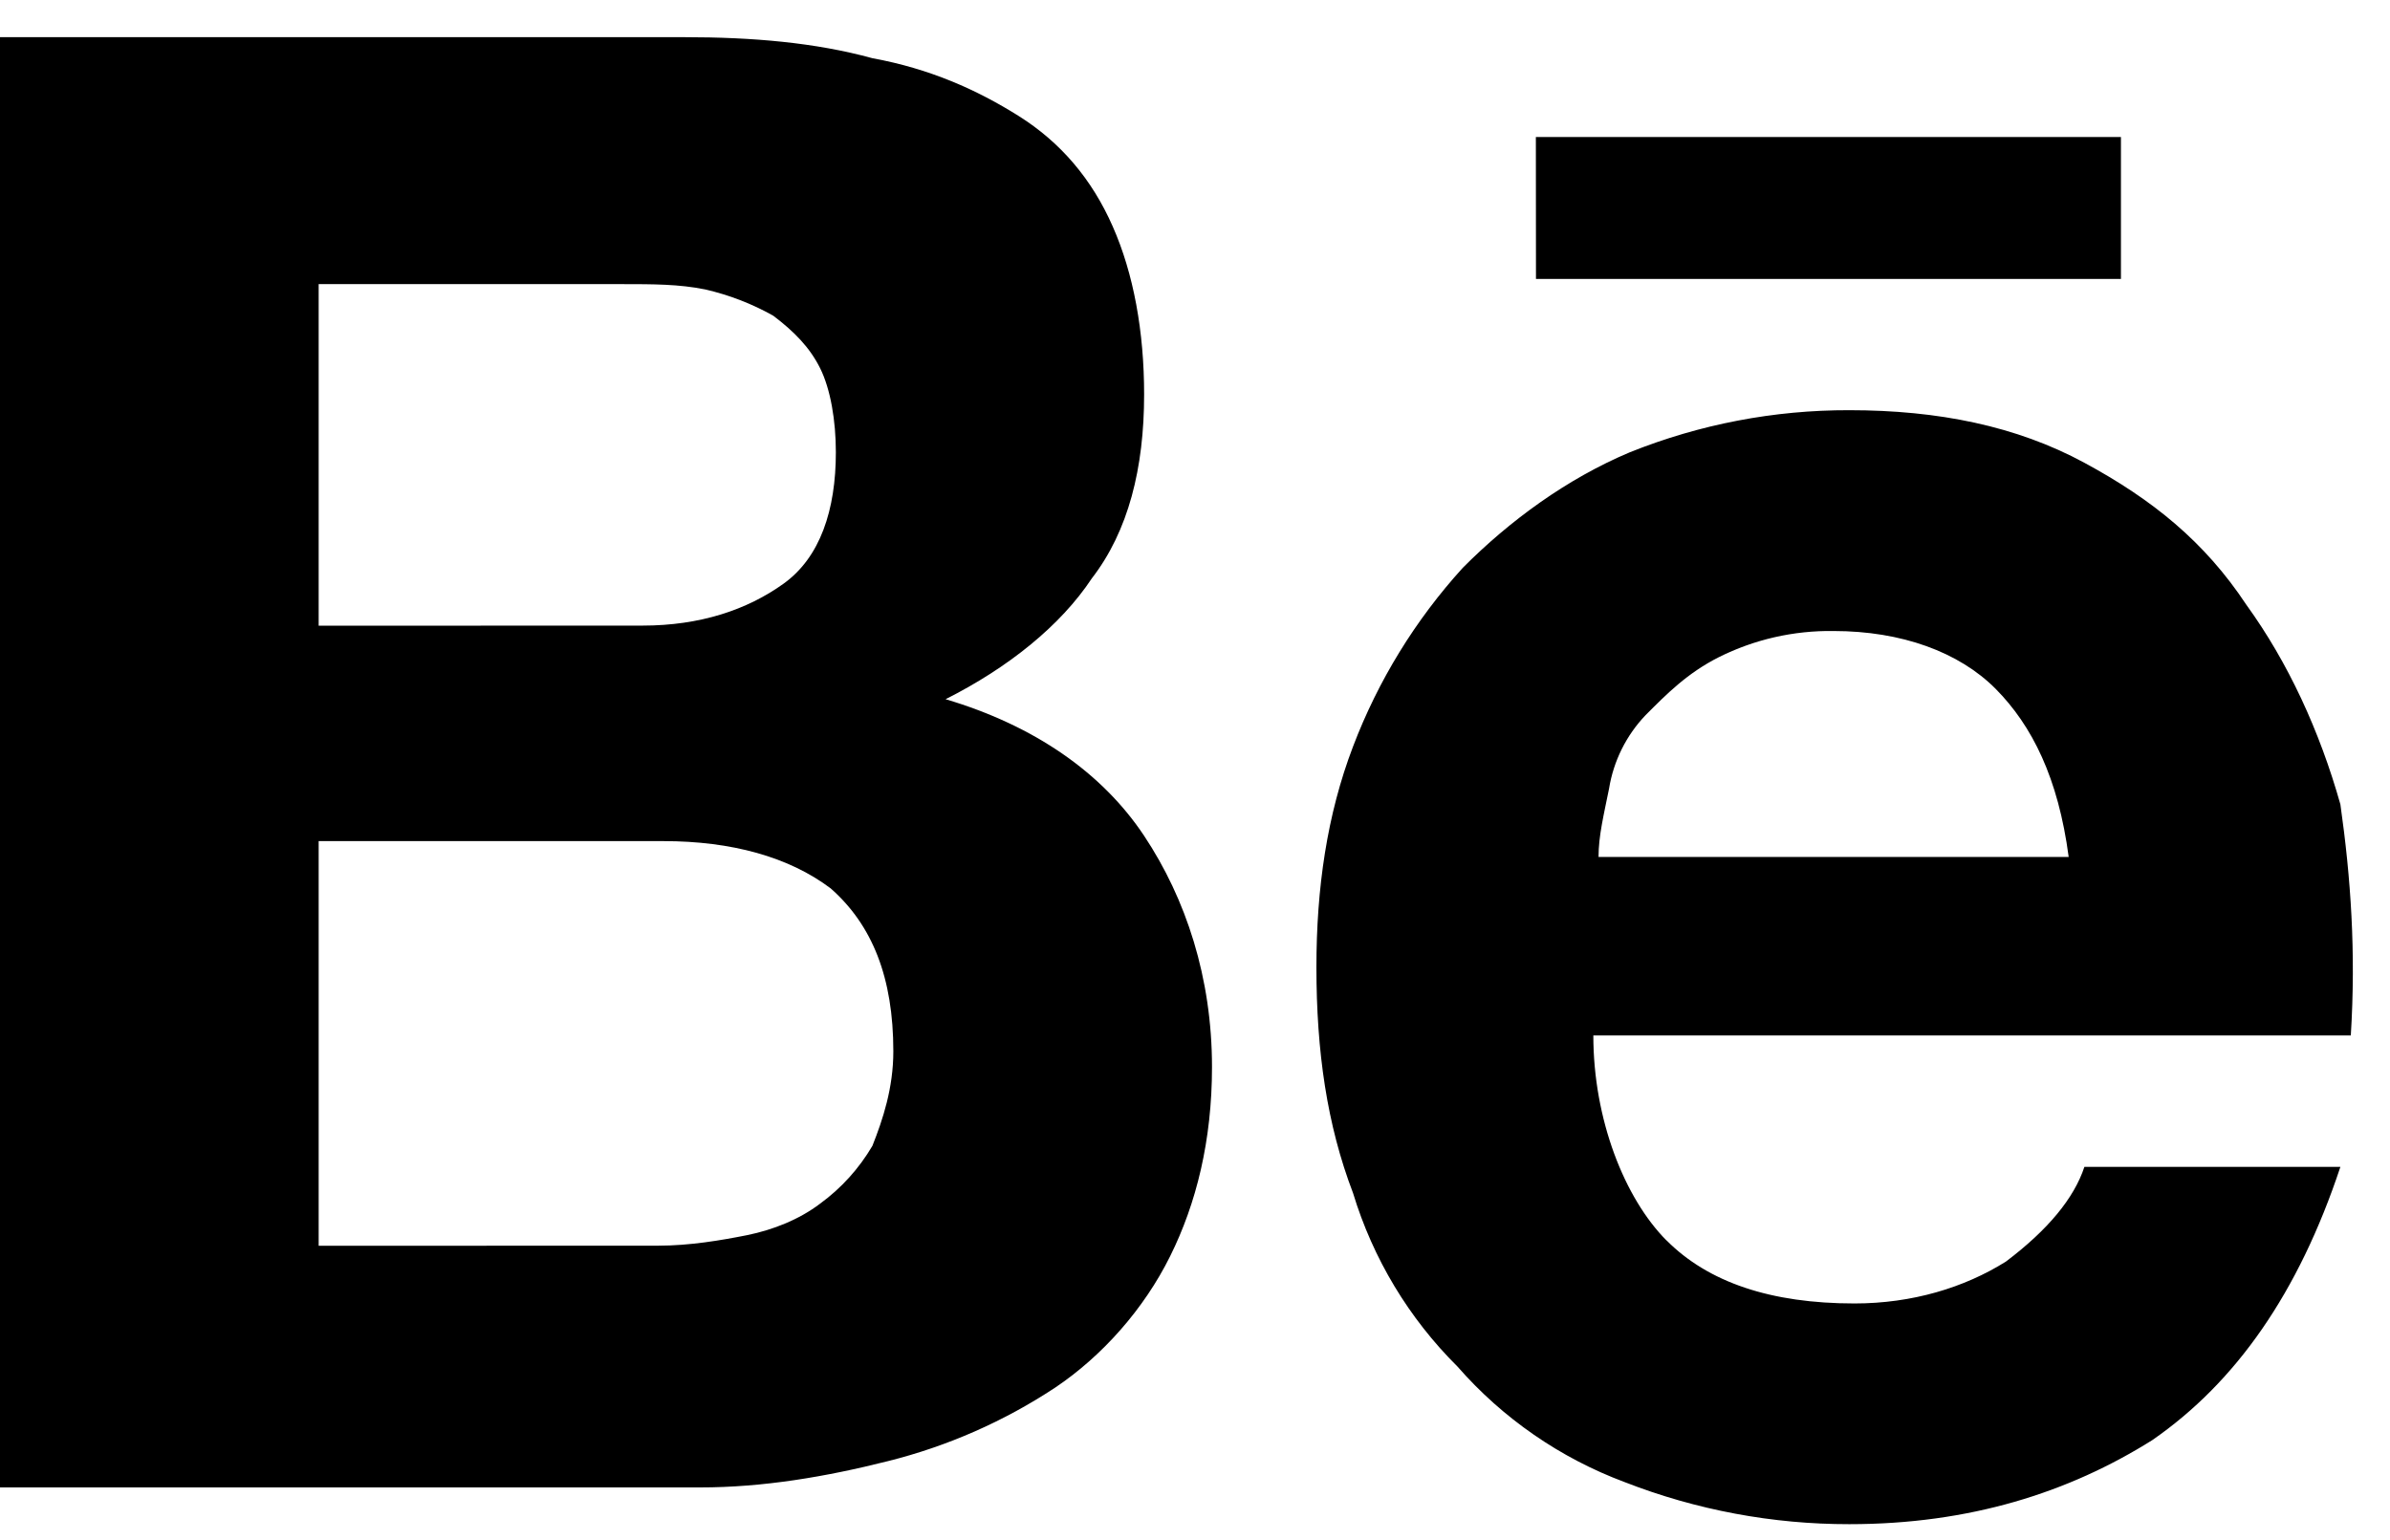 <svg width="45" height="29" viewBox="0 0 45 29" fill="none" xmlns="http://www.w3.org/2000/svg">
<path d="M12.886 0.7C14.164 0.7 15.346 0.8 16.426 1.096C17.508 1.294 18.394 1.69 19.18 2.184C19.968 2.679 20.558 3.371 20.95 4.262C21.344 5.152 21.542 6.242 21.542 7.428C21.542 8.814 21.246 10 20.558 10.89C19.968 11.782 18.984 12.572 17.804 13.166C19.476 13.662 20.754 14.552 21.542 15.738C22.33 16.924 22.82 18.41 22.82 20.092C22.82 21.478 22.524 22.664 22.032 23.654C21.542 24.644 20.754 25.534 19.868 26.128C18.905 26.764 17.841 27.232 16.722 27.512C15.542 27.81 14.362 28.008 13.182 28.008H0V0.7H12.886ZM12.098 11.78C13.18 11.78 14.066 11.484 14.754 10.99C15.442 10.496 15.738 9.604 15.738 8.516C15.738 7.922 15.638 7.328 15.442 6.934C15.246 6.54 14.95 6.24 14.558 5.944C14.157 5.719 13.726 5.553 13.278 5.45C12.786 5.35 12.296 5.35 11.704 5.35H6V11.782L12.098 11.78ZM12.394 23.456C12.984 23.456 13.574 23.356 14.066 23.258C14.558 23.158 15.05 22.962 15.442 22.664C15.841 22.373 16.176 22.002 16.426 21.576C16.622 21.082 16.82 20.488 16.82 19.796C16.82 18.41 16.426 17.42 15.64 16.728C14.852 16.134 13.77 15.838 12.492 15.838H6V23.458L12.394 23.456ZM31.378 23.356C32.165 24.148 33.345 24.544 34.918 24.544C36 24.544 36.984 24.248 37.77 23.754C38.558 23.159 39.05 22.565 39.246 21.972H44.066C43.278 24.346 42.098 26.028 40.526 27.116C38.95 28.106 37.082 28.7 34.82 28.7C33.373 28.702 31.938 28.433 30.59 27.908C29.376 27.455 28.294 26.707 27.442 25.732C26.527 24.823 25.851 23.701 25.476 22.466C24.984 21.18 24.786 19.796 24.786 18.212C24.786 16.728 24.984 15.344 25.476 14.056C25.948 12.815 26.649 11.674 27.542 10.692C28.426 9.802 29.508 9.012 30.688 8.516C32.002 7.989 33.404 7.72 34.82 7.724C36.492 7.724 37.968 8.022 39.246 8.714C40.526 9.406 41.508 10.198 42.294 11.386C43.082 12.474 43.674 13.76 44.066 15.146C44.262 16.53 44.36 17.916 44.262 19.498H30C30 21.082 30.59 22.566 31.378 23.358M37.574 12.97C36.886 12.278 35.804 11.882 34.524 11.882C33.773 11.871 33.031 12.04 32.36 12.376C31.77 12.674 31.378 13.07 30.984 13.466C30.62 13.847 30.38 14.33 30.296 14.85C30.196 15.346 30.098 15.74 30.098 16.136H38.95C38.754 14.652 38.262 13.664 37.574 12.97ZM28.918 2.58H39.934V5.252H28.92L28.918 2.58Z" fill="black"/>
</svg>
